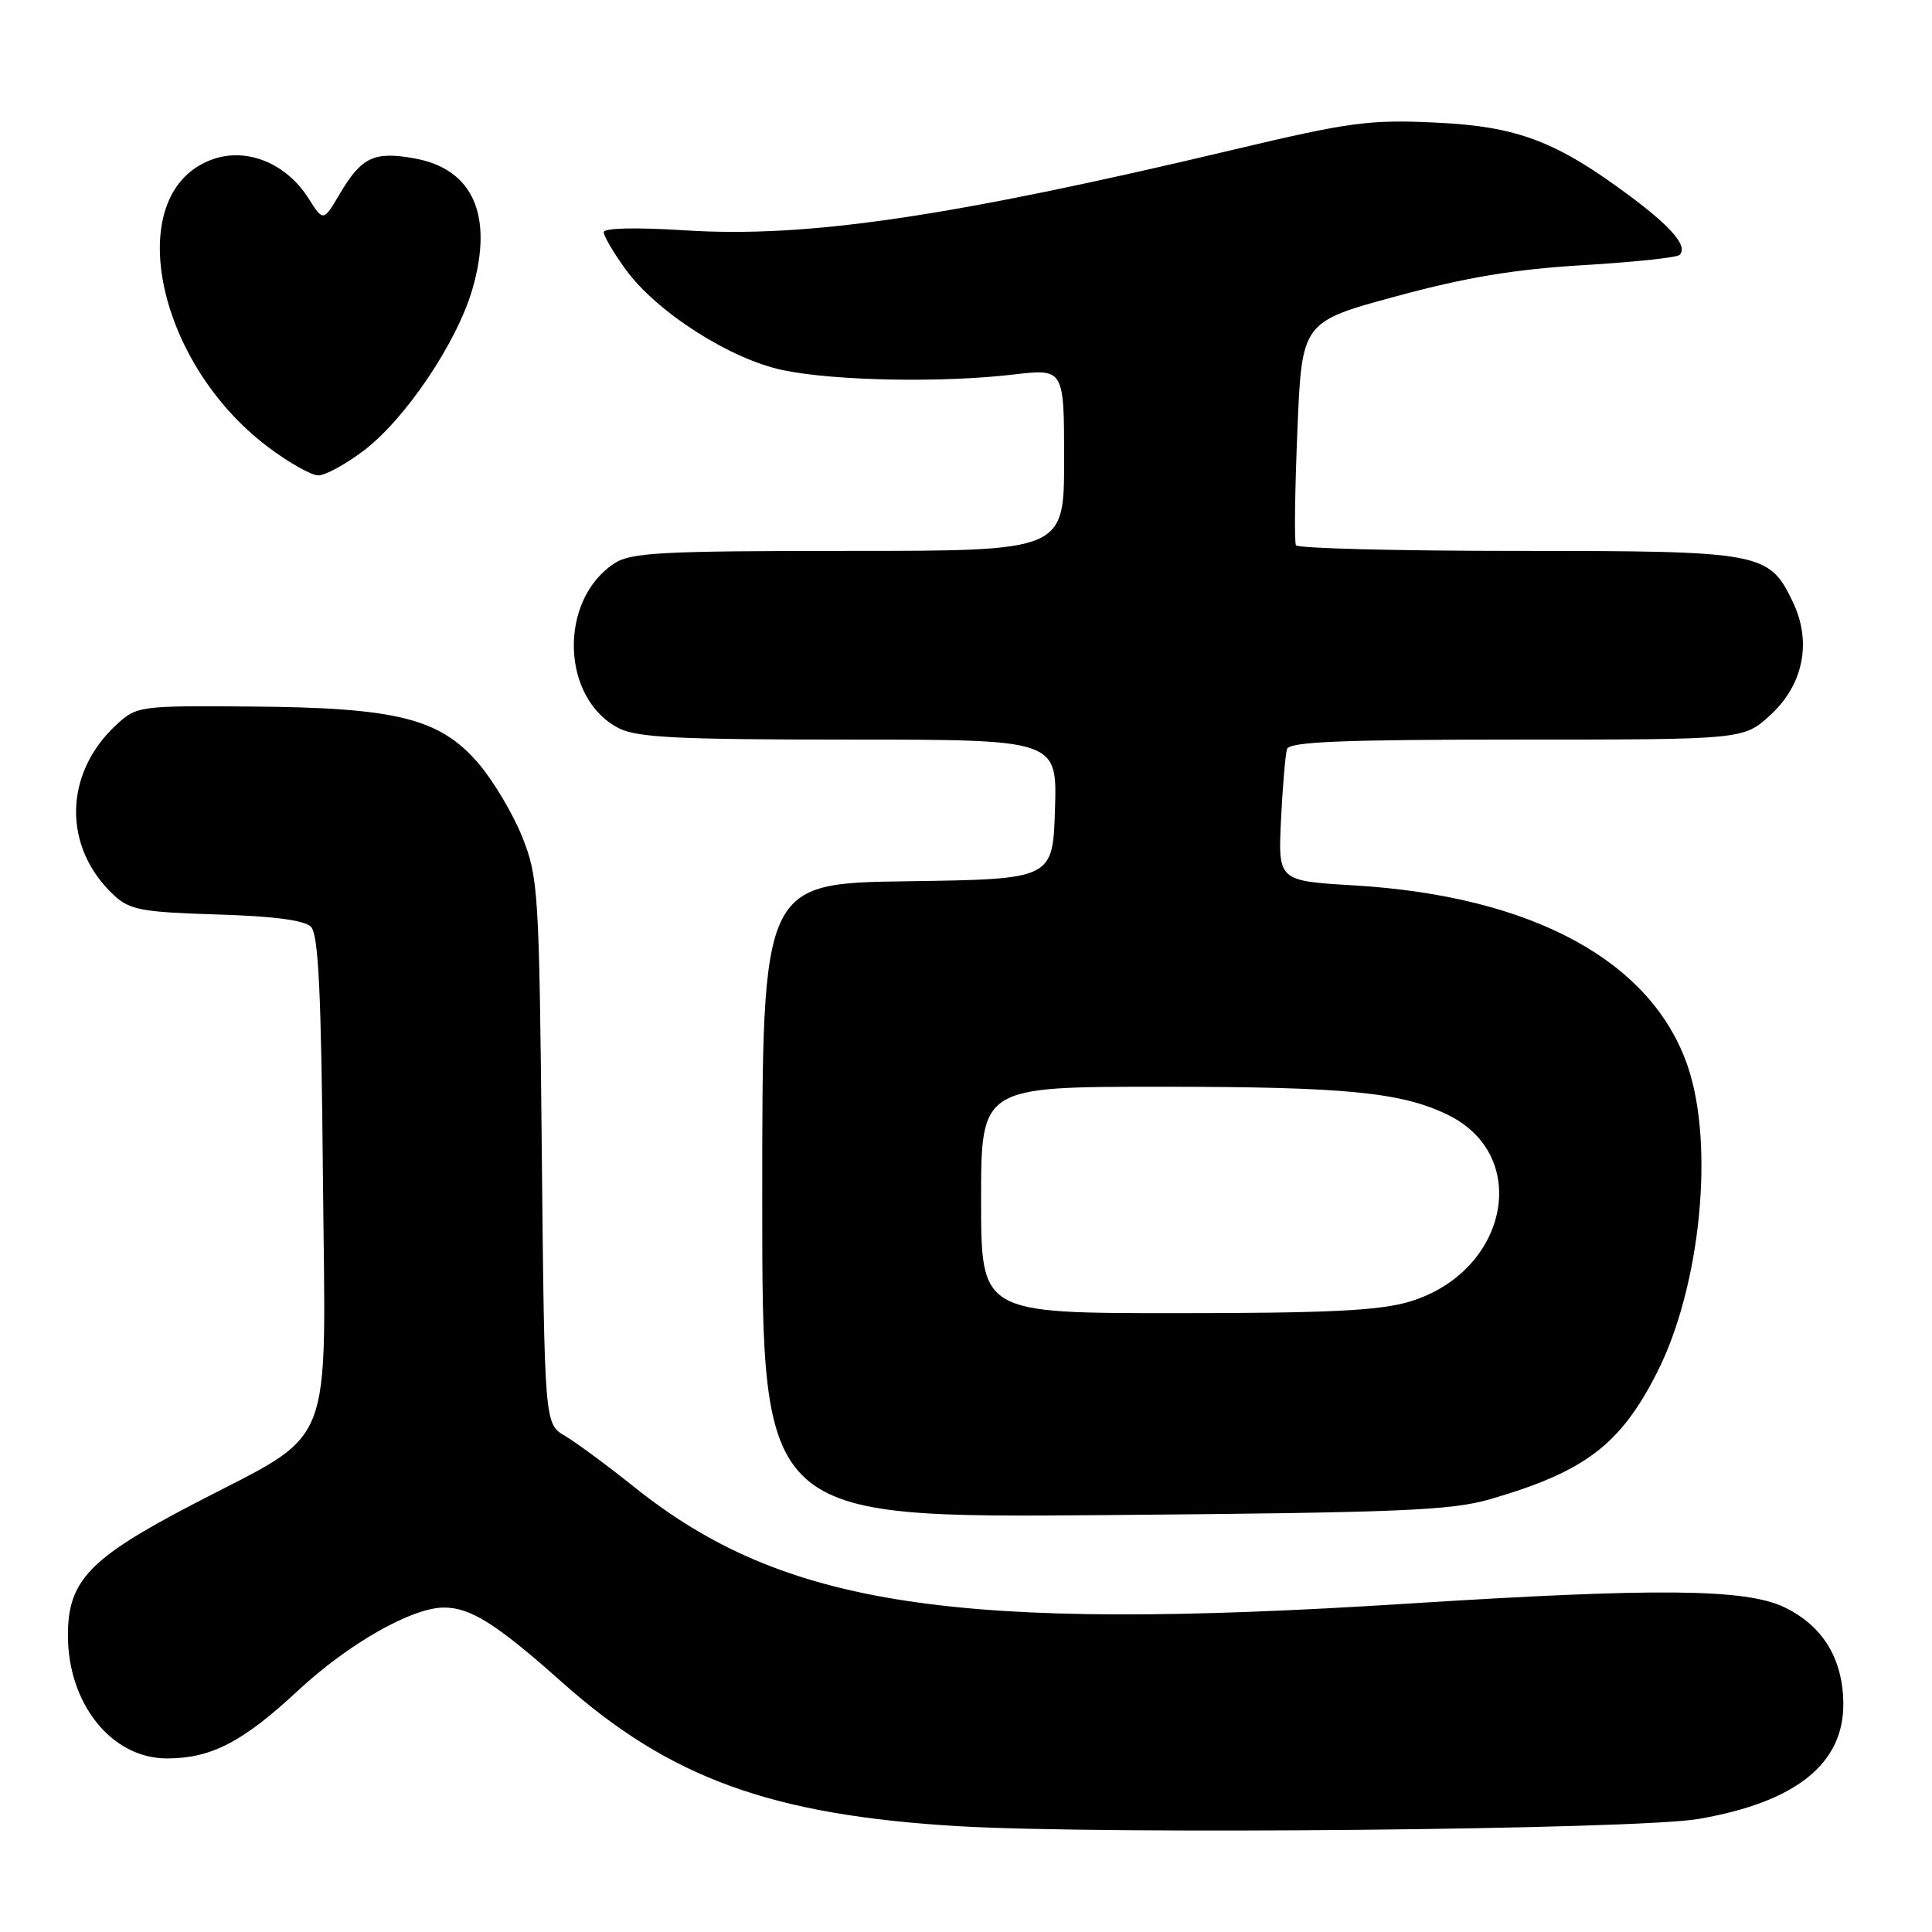 <?xml version="1.0" encoding="UTF-8" standalone="no"?>
<!DOCTYPE svg PUBLIC "-//W3C//DTD SVG 1.1//EN" "http://www.w3.org/Graphics/SVG/1.1/DTD/svg11.dtd" >
<svg xmlns="http://www.w3.org/2000/svg" xmlns:xlink="http://www.w3.org/1999/xlink" version="1.1" viewBox="0 0 256 256">
 <g >
 <path fill="currentColor"
d=" M 225.00 241.03 C 237.98 238.81 244.37 233.69 244.25 225.61 C 244.16 219.73 241.51 215.42 236.46 212.98 C 231.34 210.50 219.60 210.39 186.50 212.49 C 126.54 216.31 103.83 212.88 84.03 197.03 C 80.48 194.19 76.35 191.14 74.86 190.26 C 72.15 188.66 72.15 188.66 71.79 152.58 C 71.45 118.08 71.33 116.26 69.21 110.92 C 67.98 107.85 65.38 103.47 63.42 101.18 C 58.30 95.20 52.64 93.77 33.39 93.62 C 18.48 93.50 18.13 93.55 15.46 96.00 C 8.41 102.48 8.27 112.31 15.15 118.67 C 17.21 120.57 18.87 120.87 28.70 121.17 C 36.16 121.39 40.34 121.93 41.20 122.80 C 42.20 123.80 42.57 131.49 42.79 155.93 C 43.13 193.26 44.70 189.33 25.42 199.40 C 11.82 206.50 9.00 209.47 9.00 216.68 C 9.00 225.78 14.80 233.00 22.11 233.00 C 27.97 233.00 32.15 230.84 39.49 224.01 C 46.15 217.81 54.55 213.03 58.80 213.01 C 62.34 212.99 65.80 215.18 74.50 222.93 C 88.76 235.63 102.24 240.51 127.00 241.98 C 146.37 243.12 216.74 242.44 225.00 241.03 Z  M 197.49 198.64 C 210.02 195.00 214.73 191.42 219.58 181.84 C 225.32 170.52 227.20 151.80 223.65 141.33 C 218.90 127.34 203.04 118.72 179.42 117.32 C 169.35 116.72 169.35 116.72 169.74 108.61 C 169.96 104.15 170.32 99.94 170.54 99.25 C 170.85 98.29 177.83 98.00 200.98 98.00 C 231.03 98.00 231.03 98.00 234.58 94.75 C 238.95 90.74 240.09 85.10 237.60 79.85 C 234.42 73.16 233.57 73.00 201.15 73.00 C 185.18 73.00 171.94 72.66 171.72 72.25 C 171.49 71.84 171.58 65.01 171.91 57.07 C 172.50 42.65 172.50 42.65 185.00 39.26 C 194.24 36.75 200.68 35.68 209.71 35.14 C 216.42 34.74 222.20 34.13 222.55 33.78 C 223.68 32.66 221.58 30.16 215.99 25.99 C 206.21 18.70 201.05 16.74 190.17 16.24 C 181.45 15.83 178.83 16.18 163.50 19.82 C 125.88 28.76 106.85 31.56 90.75 30.52 C 84.26 30.11 80.00 30.20 80.00 30.77 C 80.00 31.28 81.30 33.50 82.90 35.70 C 86.98 41.34 96.77 47.60 103.76 49.05 C 110.57 50.47 124.83 50.74 134.25 49.63 C 141.00 48.84 141.00 48.84 141.00 60.92 C 141.00 73.00 141.00 73.00 112.46 73.00 C 87.64 73.00 83.60 73.21 81.41 74.65 C 73.99 79.51 74.32 92.53 81.97 96.48 C 84.38 97.73 89.78 98.00 112.49 98.00 C 140.08 98.00 140.08 98.00 139.79 107.25 C 139.50 116.50 139.50 116.50 120.25 116.77 C 101.00 117.04 101.00 117.04 101.00 159.09 C 101.00 201.13 101.00 201.13 146.25 200.76 C 185.58 200.43 192.28 200.16 197.49 198.64 Z  M 48.17 59.73 C 53.70 55.55 60.54 45.40 62.59 38.33 C 65.42 28.59 62.71 22.41 54.98 21.00 C 49.60 20.01 47.90 20.81 45.04 25.66 C 42.84 29.38 42.84 29.38 40.88 26.29 C 37.99 21.71 32.87 19.56 28.38 21.04 C 16.06 25.11 20.28 47.73 35.50 59.22 C 38.25 61.29 41.25 62.99 42.17 62.99 C 43.09 63.00 45.79 61.53 48.17 59.73 Z  M 130.00 159.00 C 130.00 144.00 130.00 144.00 153.86 144.00 C 178.36 144.00 185.78 144.73 191.92 147.76 C 203.01 153.23 199.77 168.61 186.72 172.49 C 182.76 173.67 175.94 174.00 155.82 174.00 C 130.00 174.00 130.00 174.00 130.00 159.00 Z "/>
</g>
</svg>